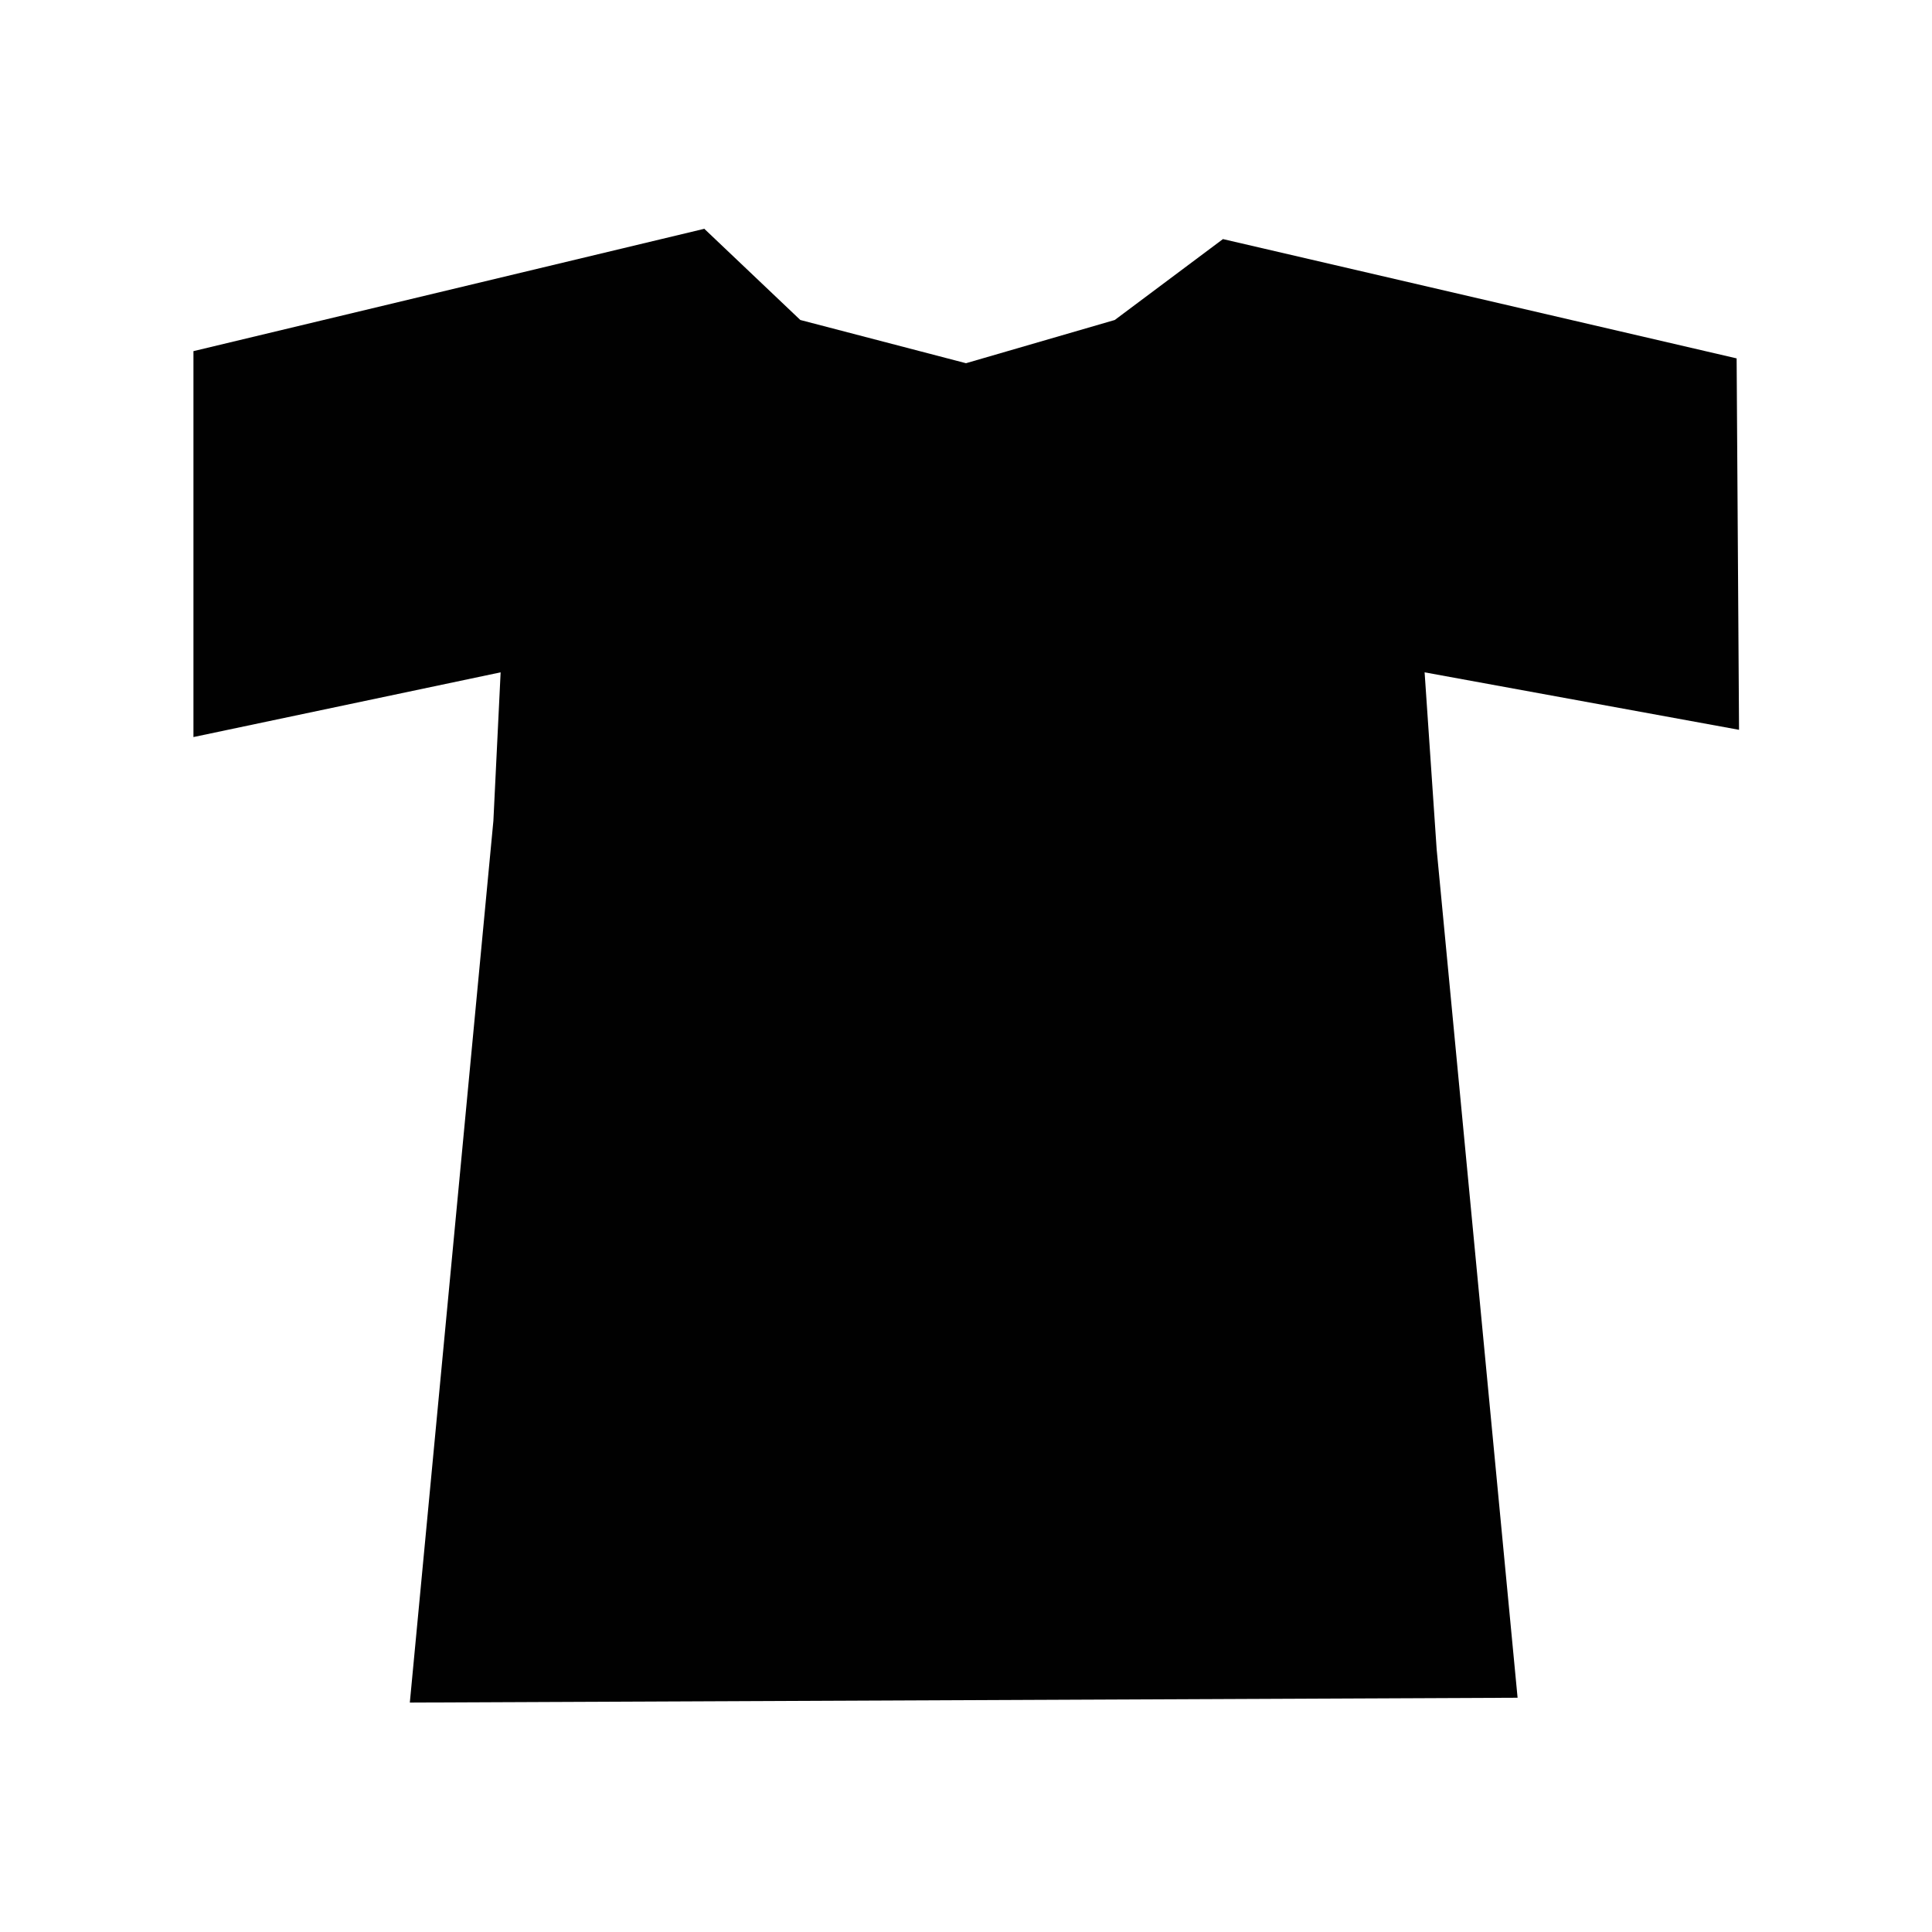 <?xml version="1.0" encoding="UTF-8"?>
<svg id="Layer_1" data-name="Layer 1" xmlns="http://www.w3.org/2000/svg" version="1.1" viewBox="0 0 800 800">
  <defs>
    <style>
      .cls-1 {
        fill: #010101;
        fill-rule: evenodd;
        stroke-width: 0px;
      }
    </style>
  </defs>
  <path class="cls-1" d="M291.7,94.8l39.7,37.7,68.6,17.9,61.6-17.9,44.8-33.5,212.7,49.4,1,153.8-130.2-23.8,5,73.4,33.5,351.2-458.7,2,34.6-365.1,3-61.5-127.2,26.8v-159.8l211.7-50.7Z"/>
</svg>